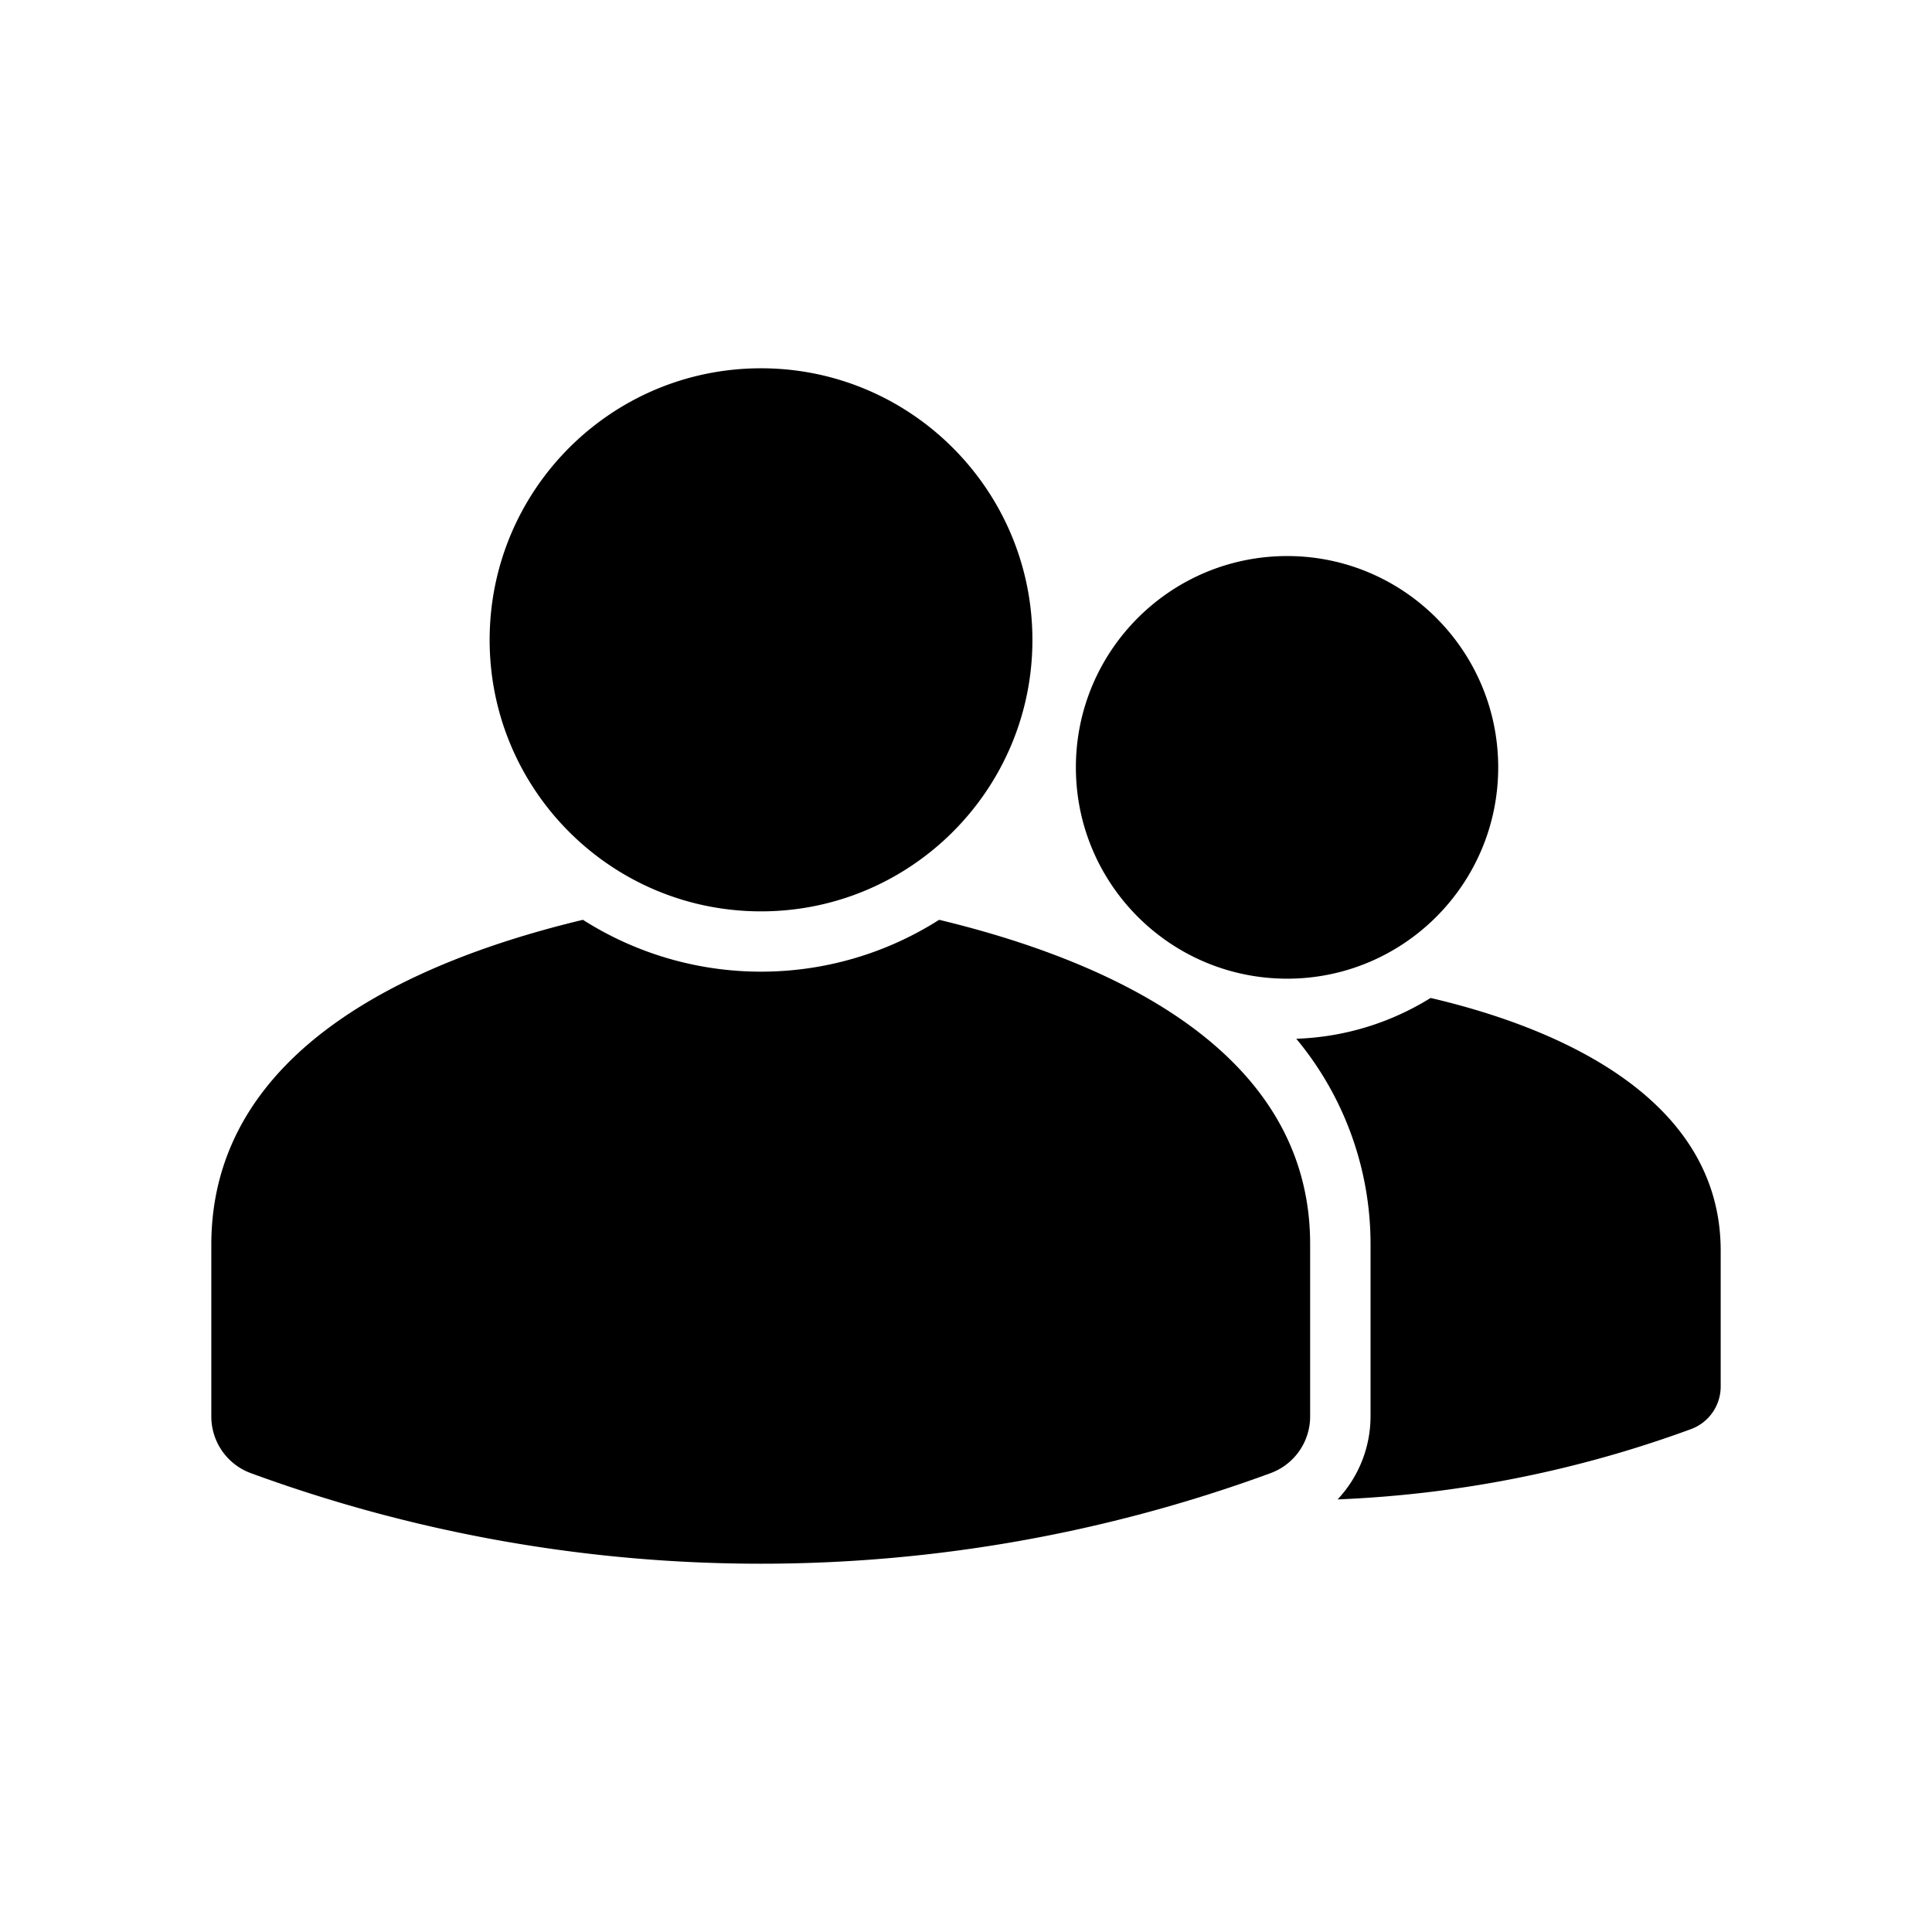 <svg xmlns="http://www.w3.org/2000/svg" xml:space="preserve" width="512" height="512" style="enable-background:new 0 0 512 512" viewBox="0 0 64 64">
  <path d="M57 41.43v4.5c0 .63-.39 1.19-.98 1.41a38.45 38.45 0 0 1-11.71 2.33 4.028 4.028 0 0 0 1.091-2.75v-5.71c0-2.479-.87-4.89-2.46-6.8a8.986 8.986 0 0 0 4.449-1.351C51.6 34.04 57 36.36 57 41.43zM42.64 18.42c3.86 0 6.99 3.14 6.99 7s-3.13 7-6.99 7c-3.87 0-7-3.14-7-7s3.13-7 7-7zM34.2 21.2c0 4.96-4.03 8.99-8.99 8.99-4.97 0-8.99-4.03-8.99-8.99 0-4.97 4.02-9 8.99-9 4.96 0 8.99 4.03 8.99 9z" data-original="#000000"/>
  <path d="M43.4 41.21v5.71a2 2 0 0 1-1.311 1.88c-10.9 4-22.87 4-33.78 0A2 2 0 0 1 7 46.92v-5.71c.02-6.54 6.88-9.44 12.31-10.74 3.6 2.29 8.2 2.29 11.8 0 5.41 1.3 12.29 4.21 12.29 10.74z" data-original="#000000"/>
</svg>
